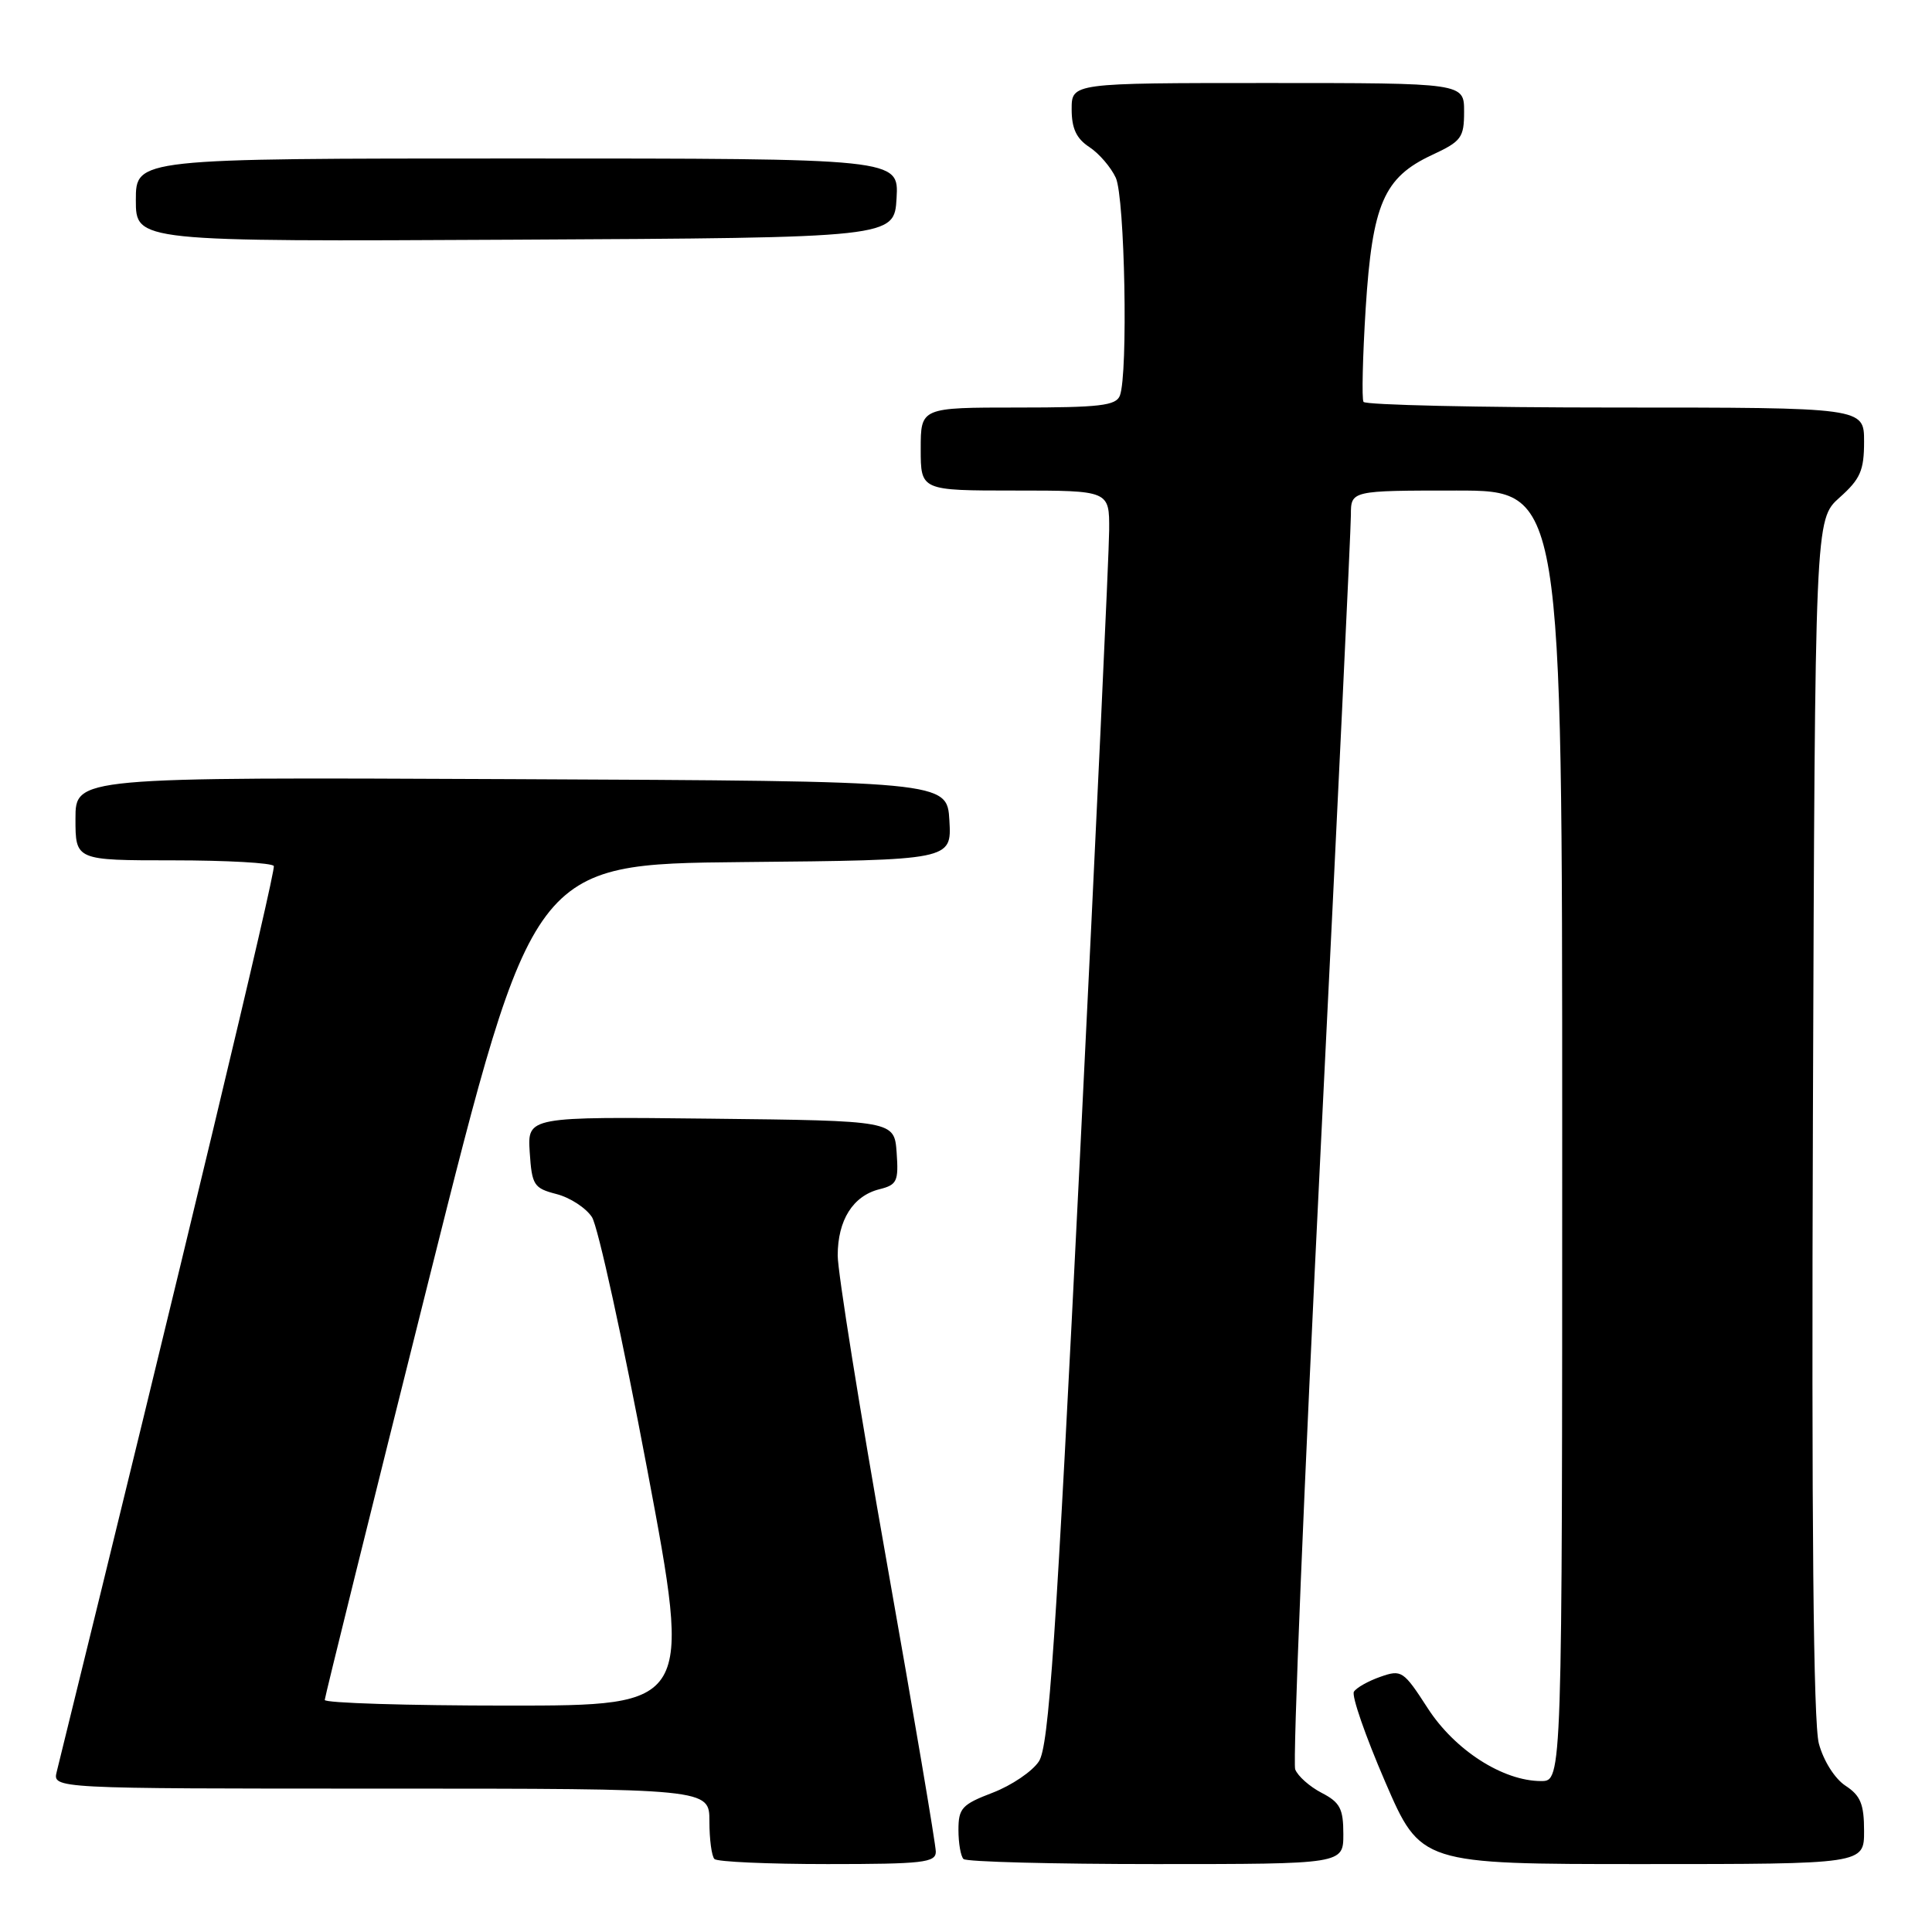 <?xml version="1.0" encoding="UTF-8" standalone="no"?>
<!DOCTYPE svg PUBLIC "-//W3C//DTD SVG 1.1//EN" "http://www.w3.org/Graphics/SVG/1.1/DTD/svg11.dtd" >
<svg xmlns="http://www.w3.org/2000/svg" xmlns:xlink="http://www.w3.org/1999/xlink" version="1.1" viewBox="0 0 256 256">
 <g >
 <path fill="currentColor"
d=" M 124.00 245.36 C 124.00 244.45 121.08 227.19 117.50 207.00 C 113.92 186.81 111.00 168.52 111.00 166.37 C 111.00 161.67 113.02 158.46 116.53 157.58 C 118.86 157.00 119.08 156.53 118.81 152.72 C 118.50 148.50 118.50 148.50 94.19 148.23 C 69.89 147.96 69.89 147.96 70.19 152.67 C 70.48 157.05 70.73 157.44 73.74 158.22 C 75.53 158.68 77.64 160.05 78.44 161.28 C 79.23 162.50 82.53 177.56 85.77 194.75 C 91.65 226.00 91.65 226.00 67.33 226.00 C 53.95 226.00 43.01 225.66 43.03 225.25 C 43.05 224.84 49.26 199.75 56.84 169.50 C 70.62 114.50 70.62 114.50 98.36 114.23 C 126.10 113.97 126.10 113.97 125.80 108.73 C 125.50 103.50 125.50 103.50 67.75 103.24 C 10.00 102.98 10.00 102.98 10.00 108.49 C 10.00 114.00 10.00 114.00 22.94 114.00 C 30.06 114.00 36.06 114.34 36.28 114.75 C 36.59 115.33 24.03 167.71 7.52 234.75 C 6.96 237.00 6.96 237.00 50.48 237.00 C 94.00 237.00 94.00 237.00 94.00 241.33 C 94.00 243.72 94.30 245.97 94.67 246.33 C 95.03 246.70 101.78 247.00 109.67 247.00 C 122.30 247.00 124.00 246.80 124.00 245.36 Z  M 178.00 243.03 C 178.00 239.66 177.56 238.82 175.12 237.56 C 173.54 236.74 171.96 235.34 171.62 234.45 C 171.28 233.56 172.80 196.53 175.00 152.17 C 177.20 107.80 179.00 70.04 179.00 68.25 C 179.00 65.00 179.00 65.00 193.00 65.00 C 207.00 65.00 207.00 65.00 207.00 150.50 C 207.00 236.00 207.00 236.00 204.21 236.00 C 199.14 236.00 192.76 231.90 189.17 226.33 C 185.97 221.38 185.71 221.20 182.92 222.18 C 181.31 222.74 179.73 223.63 179.40 224.16 C 179.07 224.70 180.93 230.05 183.53 236.07 C 188.25 247.00 188.25 247.00 217.63 247.00 C 247.00 247.00 247.00 247.00 247.00 242.62 C 247.00 239.06 246.53 237.92 244.54 236.62 C 243.12 235.69 241.63 233.33 241.01 231.04 C 240.28 228.34 240.03 201.78 240.22 147.95 C 240.50 68.84 240.50 68.84 243.75 65.93 C 246.51 63.47 247.00 62.34 247.00 58.51 C 247.00 54.00 247.00 54.00 214.06 54.00 C 195.94 54.00 180.92 53.66 180.67 53.25 C 180.43 52.84 180.56 47.26 180.96 40.85 C 181.84 27.03 183.36 23.51 189.76 20.53 C 193.65 18.72 194.00 18.24 194.00 14.78 C 194.00 11.00 194.00 11.00 168.00 11.00 C 142.00 11.00 142.00 11.00 142.00 14.48 C 142.00 17.02 142.63 18.37 144.35 19.49 C 145.64 20.34 147.21 22.17 147.85 23.56 C 149.05 26.20 149.49 49.56 148.39 52.42 C 147.88 53.75 145.73 54.00 134.89 54.00 C 122.00 54.00 122.00 54.00 122.00 59.50 C 122.00 65.00 122.00 65.00 134.50 65.00 C 147.00 65.00 147.00 65.00 146.97 70.25 C 146.96 73.14 145.22 110.48 143.10 153.24 C 139.90 217.83 138.98 231.39 137.66 233.39 C 136.79 234.72 134.04 236.58 131.54 237.54 C 127.46 239.10 127.00 239.60 127.00 242.47 C 127.00 244.23 127.30 245.97 127.67 246.33 C 128.03 246.70 139.51 247.00 153.17 247.00 C 178.00 247.00 178.00 247.00 178.00 243.03 Z  M 118.80 26.25 C 119.10 21.00 119.10 21.00 68.55 21.00 C 18.00 21.00 18.00 21.00 18.00 26.51 C 18.00 32.02 18.00 32.02 68.25 31.76 C 118.50 31.50 118.50 31.50 118.80 26.25 Z "/>
</g>
</svg>